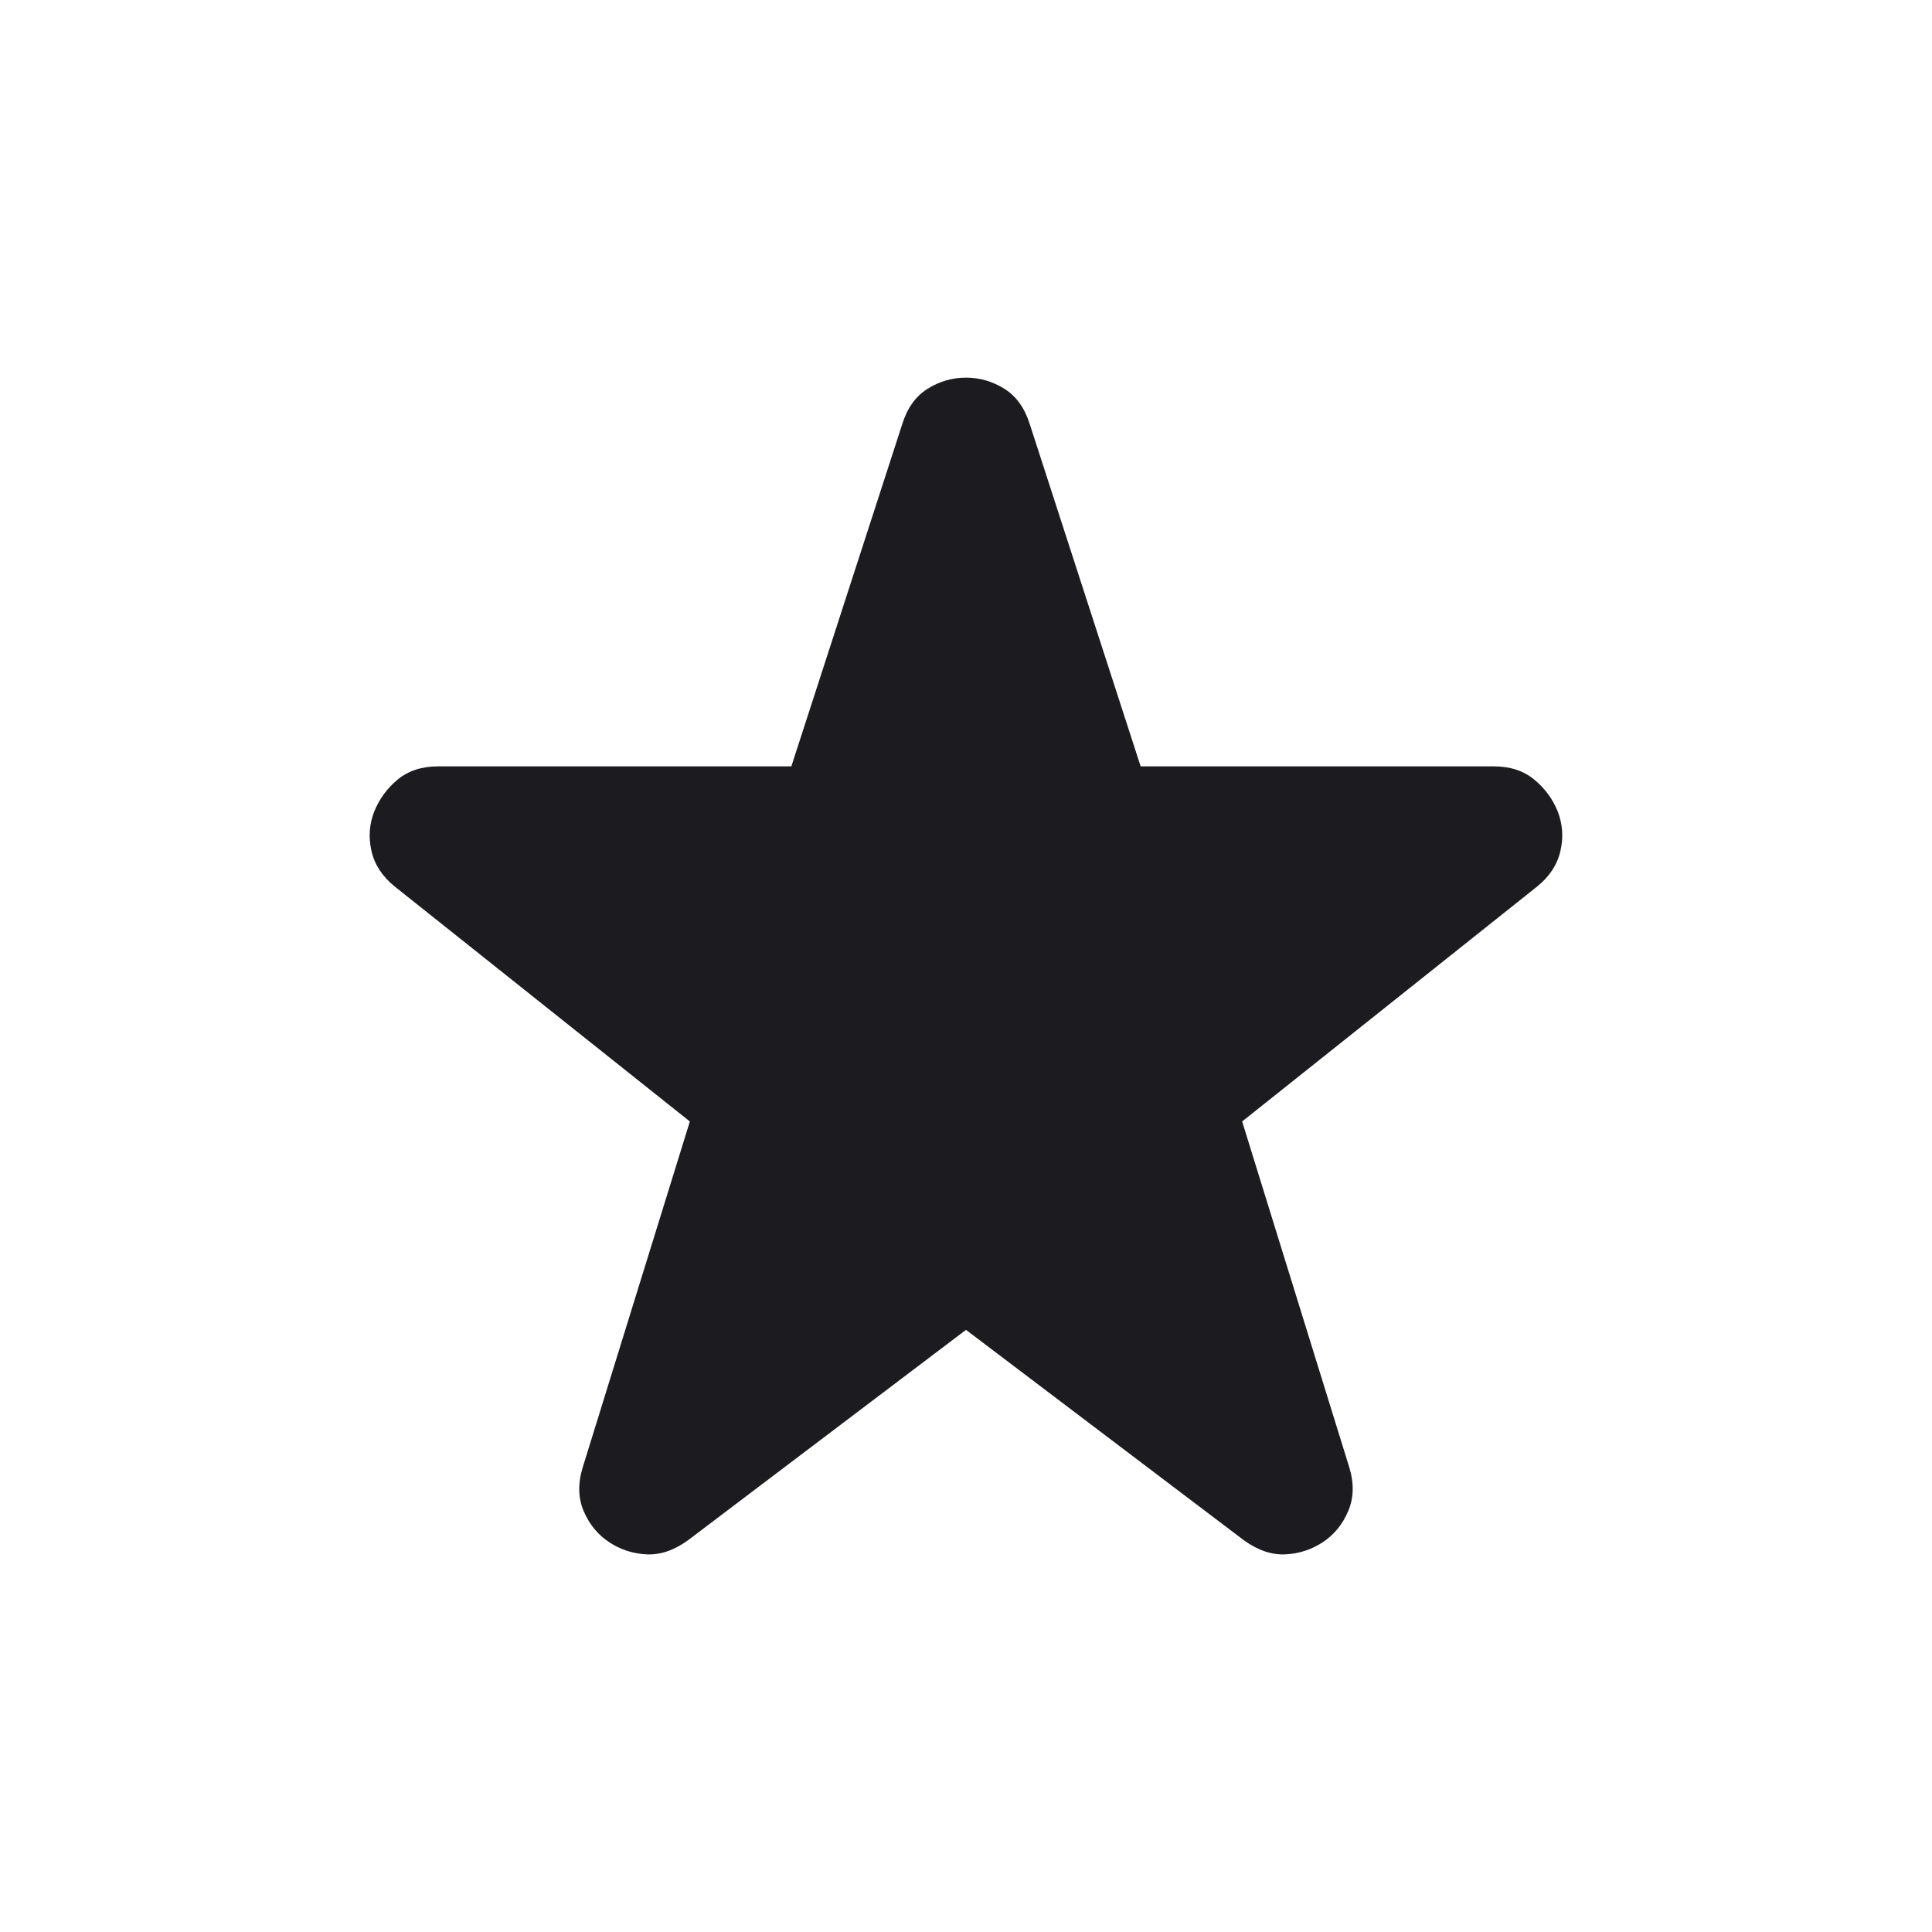 <svg width="15" height="15" viewBox="0 0 15 15" fill="none" xmlns="http://www.w3.org/2000/svg">
<path d="M7.5 10.325L5.341 11.959C5.234 12.036 5.128 12.073 5.021 12.068C4.914 12.063 4.816 12.031 4.729 11.973C4.641 11.915 4.576 11.835 4.532 11.733C4.488 11.63 4.486 11.516 4.525 11.39L5.356 8.707L3.066 6.884C2.969 6.806 2.908 6.713 2.884 6.607C2.86 6.5 2.867 6.398 2.906 6.3C2.945 6.203 3.006 6.12 3.088 6.052C3.171 5.984 3.275 5.95 3.402 5.95H6.144L7.004 3.296C7.043 3.17 7.108 3.077 7.201 3.019C7.293 2.961 7.393 2.932 7.5 2.932C7.607 2.932 7.706 2.961 7.799 3.019C7.891 3.077 7.957 3.17 7.996 3.296L8.856 5.95H11.598C11.724 5.95 11.829 5.984 11.911 6.052C11.994 6.12 12.055 6.203 12.094 6.3C12.132 6.398 12.14 6.5 12.115 6.607C12.091 6.713 12.03 6.806 11.933 6.884L9.644 8.707L10.475 11.39C10.514 11.516 10.511 11.63 10.467 11.733C10.424 11.835 10.358 11.915 10.271 11.973C10.183 12.031 10.086 12.063 9.979 12.068C9.872 12.073 9.765 12.036 9.658 11.959L7.5 10.325Z" fill="#1C1B1F"/>
</svg>
